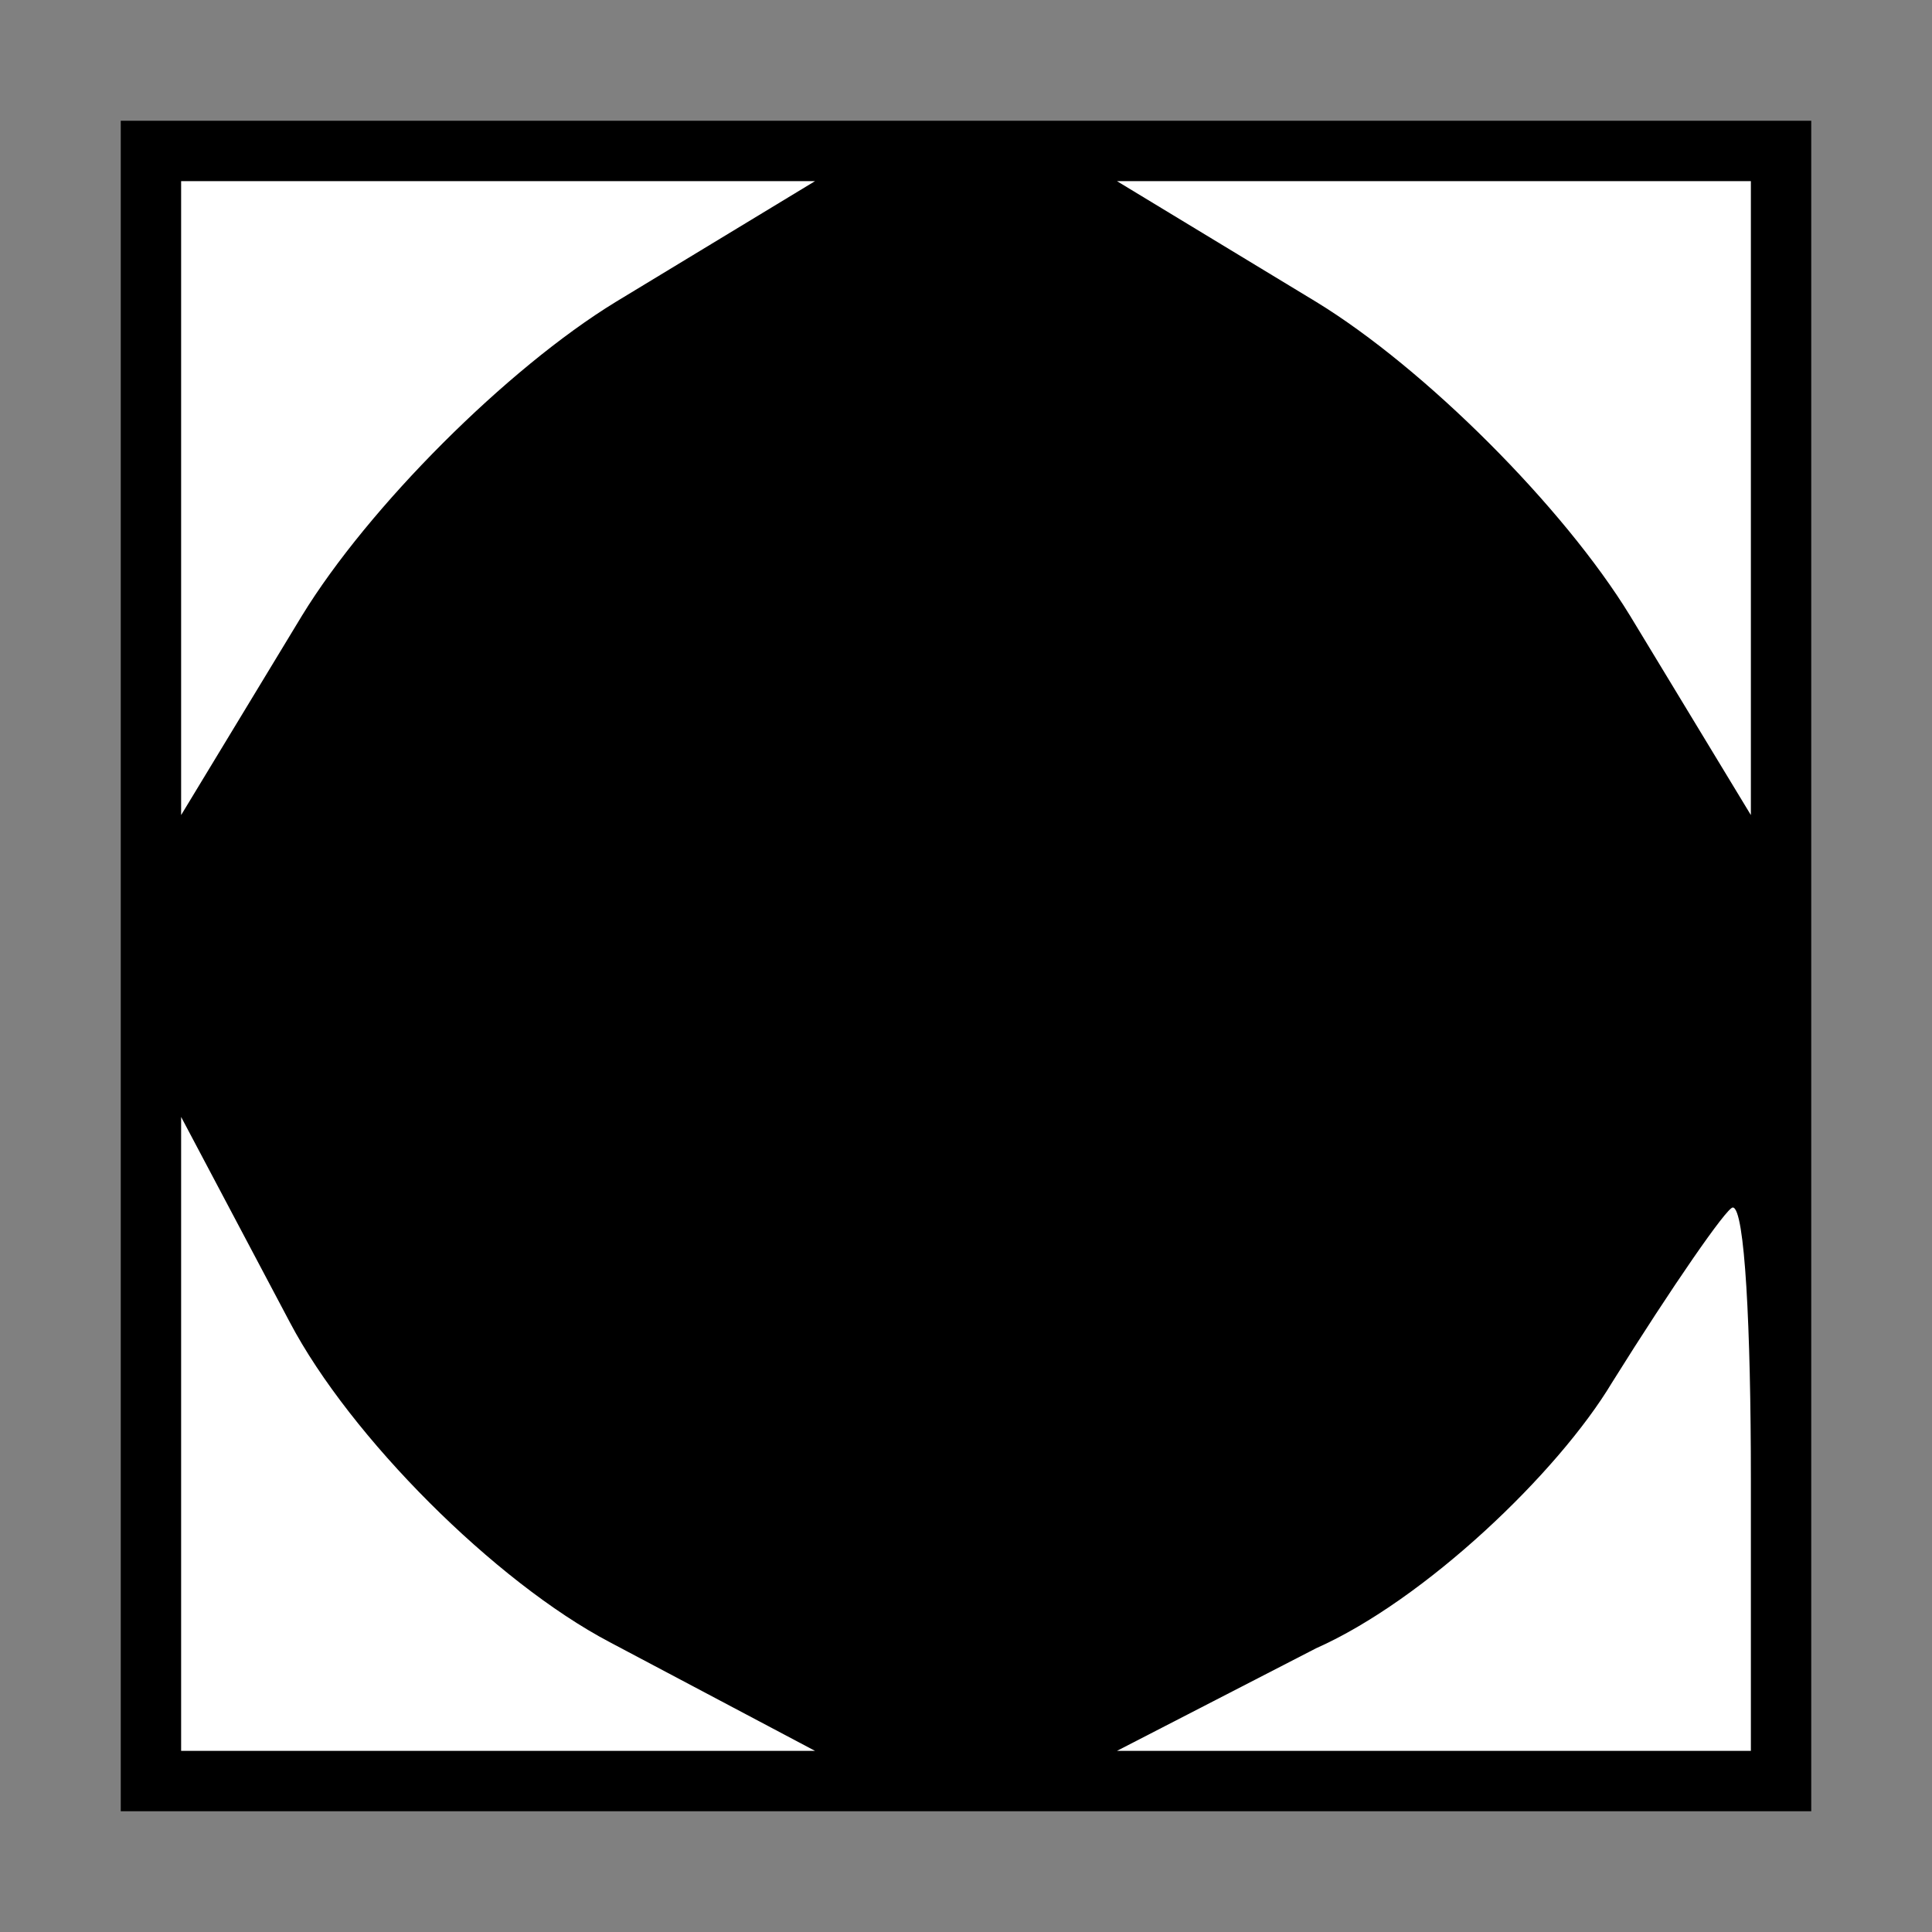 <?xml version="1.0" standalone="no"?>
<!DOCTYPE svg PUBLIC "-//W3C//DTD SVG 20010904//EN"
 "http://www.w3.org/TR/2001/REC-SVG-20010904/DTD/svg10.dtd">
<svg version="1.0" xmlns="http://www.w3.org/2000/svg"
 width="32pt" height="32pt" viewBox="0 0 32 32"
 preserveAspectRatio="xMidYMid meet">
<rect x="0" y="0" width="32" height="32" fill="#808080" stroke="none"/>
<g transform="translate(0,32) scale(0.1,-0.1)"
fill="#000000" stroke="none">
<path fill="#000000" stroke="none" d="M20 160 l0 -140 140 0 140 0 0 140 0
140 -140 0 -140 0 0 -140z"/>
<path fill="#ffffff" stroke="none" d="M102 270 c-18 -11 -41 -34 -52 -52
l-20 -33 0 53 0 52 53 0 52 0 -33 -20z"/>
<path fill="#ffffff" stroke="none" d="M290 238 l0 -53 -20 33 c-11 18 -34 41
-52 52 l-33 20 53 0 52 0 0 -52z"/>
<path fill="#ffffff" stroke="none" d="M101 48 l34 -18 -53 0 -52 0 0 52 0 53
18 -34 c10 -19 34 -43 53 -53z"/>
<path fill="#ffffff" stroke="none" d="M290 75 l0 -45 -52 0 -53 0 33 17 c18
8 40 29 49 44 10 16 19 29 20 29 2 0 3 -20 3 -45z"/>
</g>
</svg>
